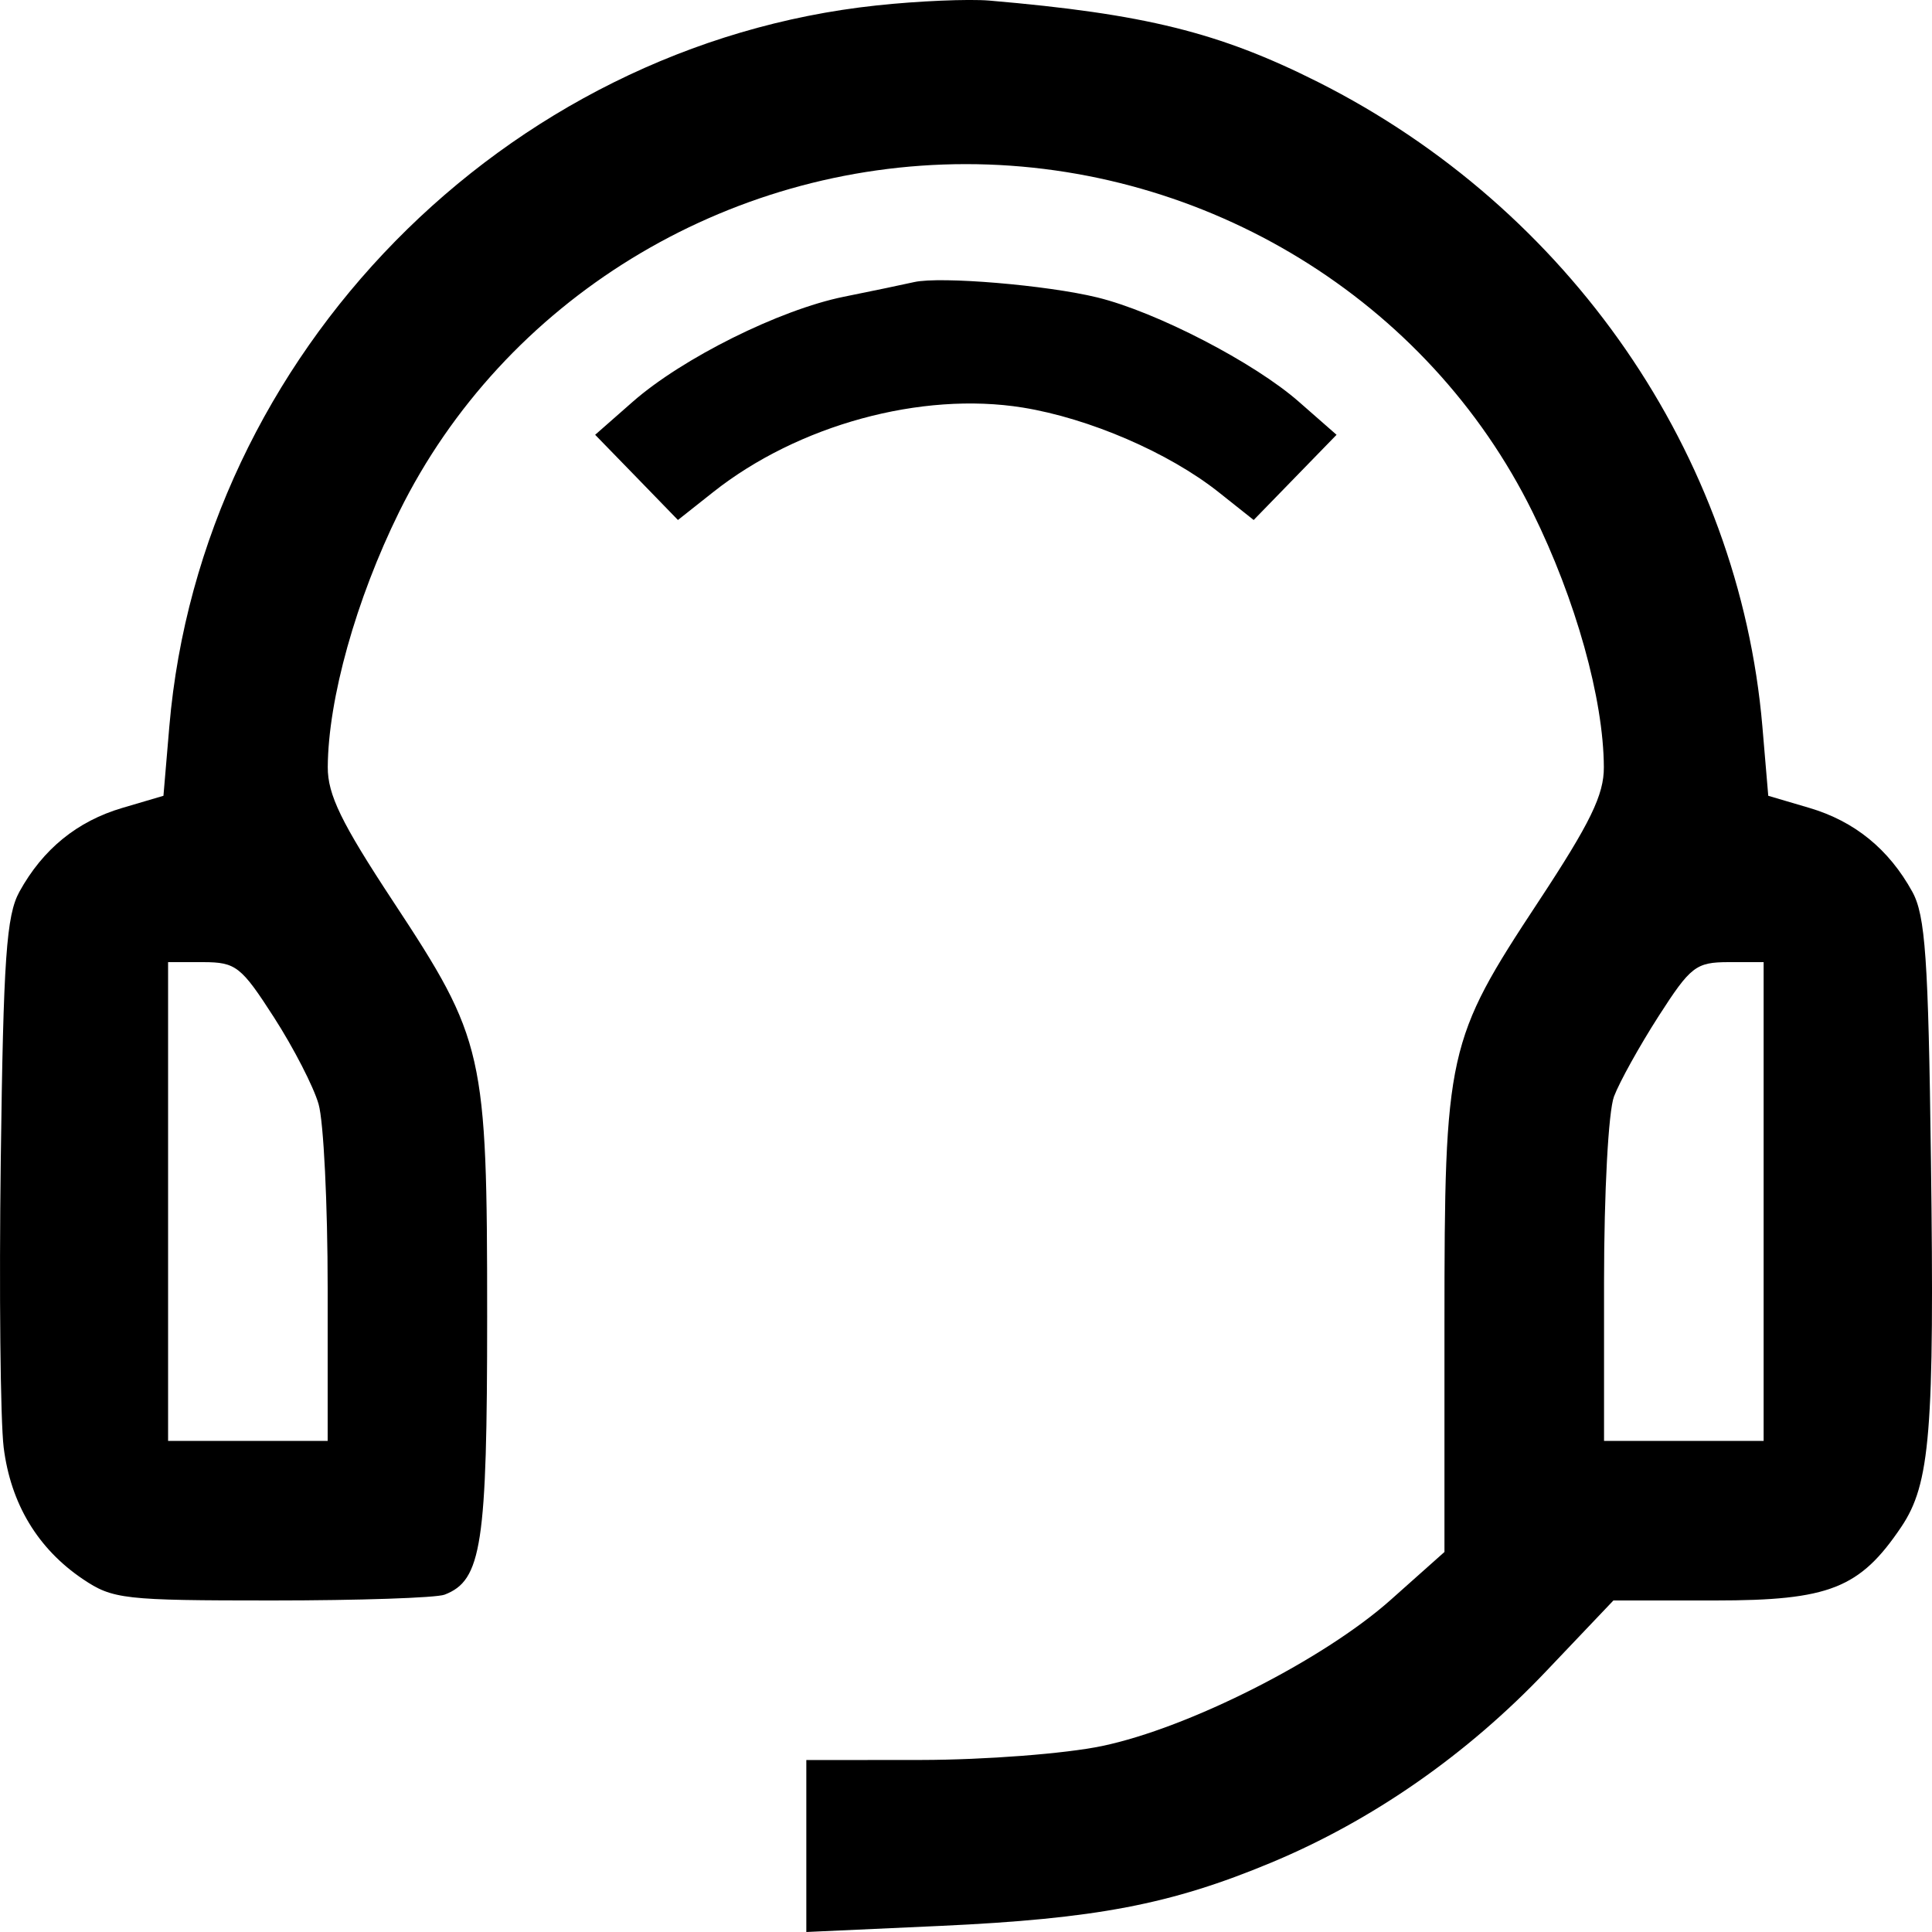 <svg id="i_manager" viewBox="0 0 20 20" xmlns="http://www.w3.org/2000/svg">
	<path fill-rule="evenodd" clip-rule="evenodd" d="M9.077 0.056C5.221 0.467 2.083 3.664 1.753 7.519L1.692 8.238L1.268 8.363C0.799 8.501 0.444 8.79 0.201 9.231C0.066 9.476 0.035 9.918 0.008 12.001C-0.01 13.364 0.004 14.706 0.038 14.984C0.111 15.567 0.391 16.032 0.858 16.347C1.167 16.555 1.281 16.568 2.815 16.568C3.711 16.568 4.515 16.541 4.602 16.508C4.987 16.36 5.043 15.995 5.043 13.627C5.043 10.897 5.013 10.763 4.07 9.332C3.533 8.517 3.392 8.227 3.393 7.941C3.397 7.236 3.685 6.206 4.132 5.299C5.214 3.107 7.509 1.699 9.998 1.699C12.488 1.699 14.783 3.107 15.864 5.299C16.312 6.206 16.6 7.236 16.603 7.941C16.605 8.227 16.464 8.517 15.927 9.332C14.979 10.77 14.953 10.886 14.953 13.711V16.066L14.395 16.563C13.699 17.182 12.305 17.888 11.407 18.075C11.029 18.154 10.198 18.218 9.537 18.219L8.347 18.22V19.11V20L9.731 19.937C11.345 19.863 12.12 19.715 13.159 19.282C14.206 18.846 15.187 18.163 16.006 17.3L16.702 16.568H17.756C18.936 16.568 19.253 16.443 19.681 15.808C19.982 15.361 20.026 14.822 19.989 12.001C19.962 9.918 19.931 9.476 19.796 9.231C19.553 8.79 19.198 8.501 18.729 8.363L18.305 8.238L18.244 7.519C18.002 4.702 16.249 2.16 13.642 0.848C12.621 0.335 11.851 0.144 10.241 0.006C10.027 -0.012 9.504 0.01 9.077 0.056ZM9.464 2.92C9.357 2.944 9.029 3.013 8.735 3.072C8.072 3.206 7.063 3.708 6.549 4.16L6.161 4.501L6.59 4.942L7.018 5.383L7.383 5.094C8.261 4.399 9.538 4.05 10.587 4.219C11.274 4.33 12.098 4.685 12.614 5.094L12.978 5.383L13.407 4.942L13.836 4.501L13.447 4.16C12.986 3.754 11.97 3.228 11.359 3.079C10.836 2.951 9.736 2.859 9.464 2.92ZM2.837 10.533C3.039 10.847 3.247 11.251 3.298 11.43C3.35 11.61 3.392 12.467 3.392 13.336V14.916H2.566H1.74V12.438V9.96L2.104 9.96C2.442 9.961 2.496 10.003 2.837 10.533ZM18.257 12.438V14.916H17.431H16.605V13.27C16.605 12.345 16.65 11.505 16.708 11.351C16.765 11.2 16.973 10.826 17.17 10.519C17.501 10.004 17.556 9.961 17.892 9.96L18.257 9.96V12.438Z"/>
</svg>
